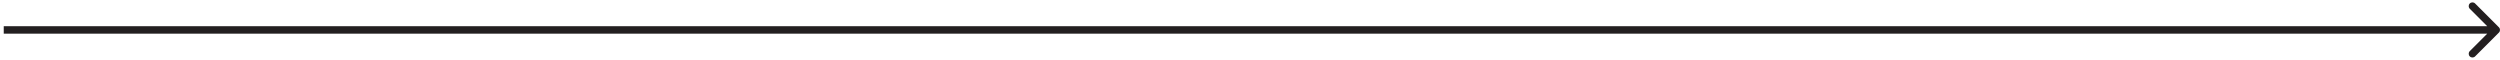 <svg width="334" height="8" viewBox="0 0 334 8" fill="none" xmlns="http://www.w3.org/2000/svg">
<path d="M333.854 4.354C334.049 4.158 334.049 3.842 333.854 3.646L330.672 0.464C330.476 0.269 330.16 0.269 329.964 0.464C329.769 0.66 329.769 0.976 329.964 1.172L332.793 4L329.964 6.828C329.769 7.024 329.769 7.34 329.964 7.536C330.16 7.731 330.476 7.731 330.672 7.536L333.854 4.354ZM0.5 4.5H333.5V3.5H0.5V4.5Z" fill="#231F20"/>
</svg>
